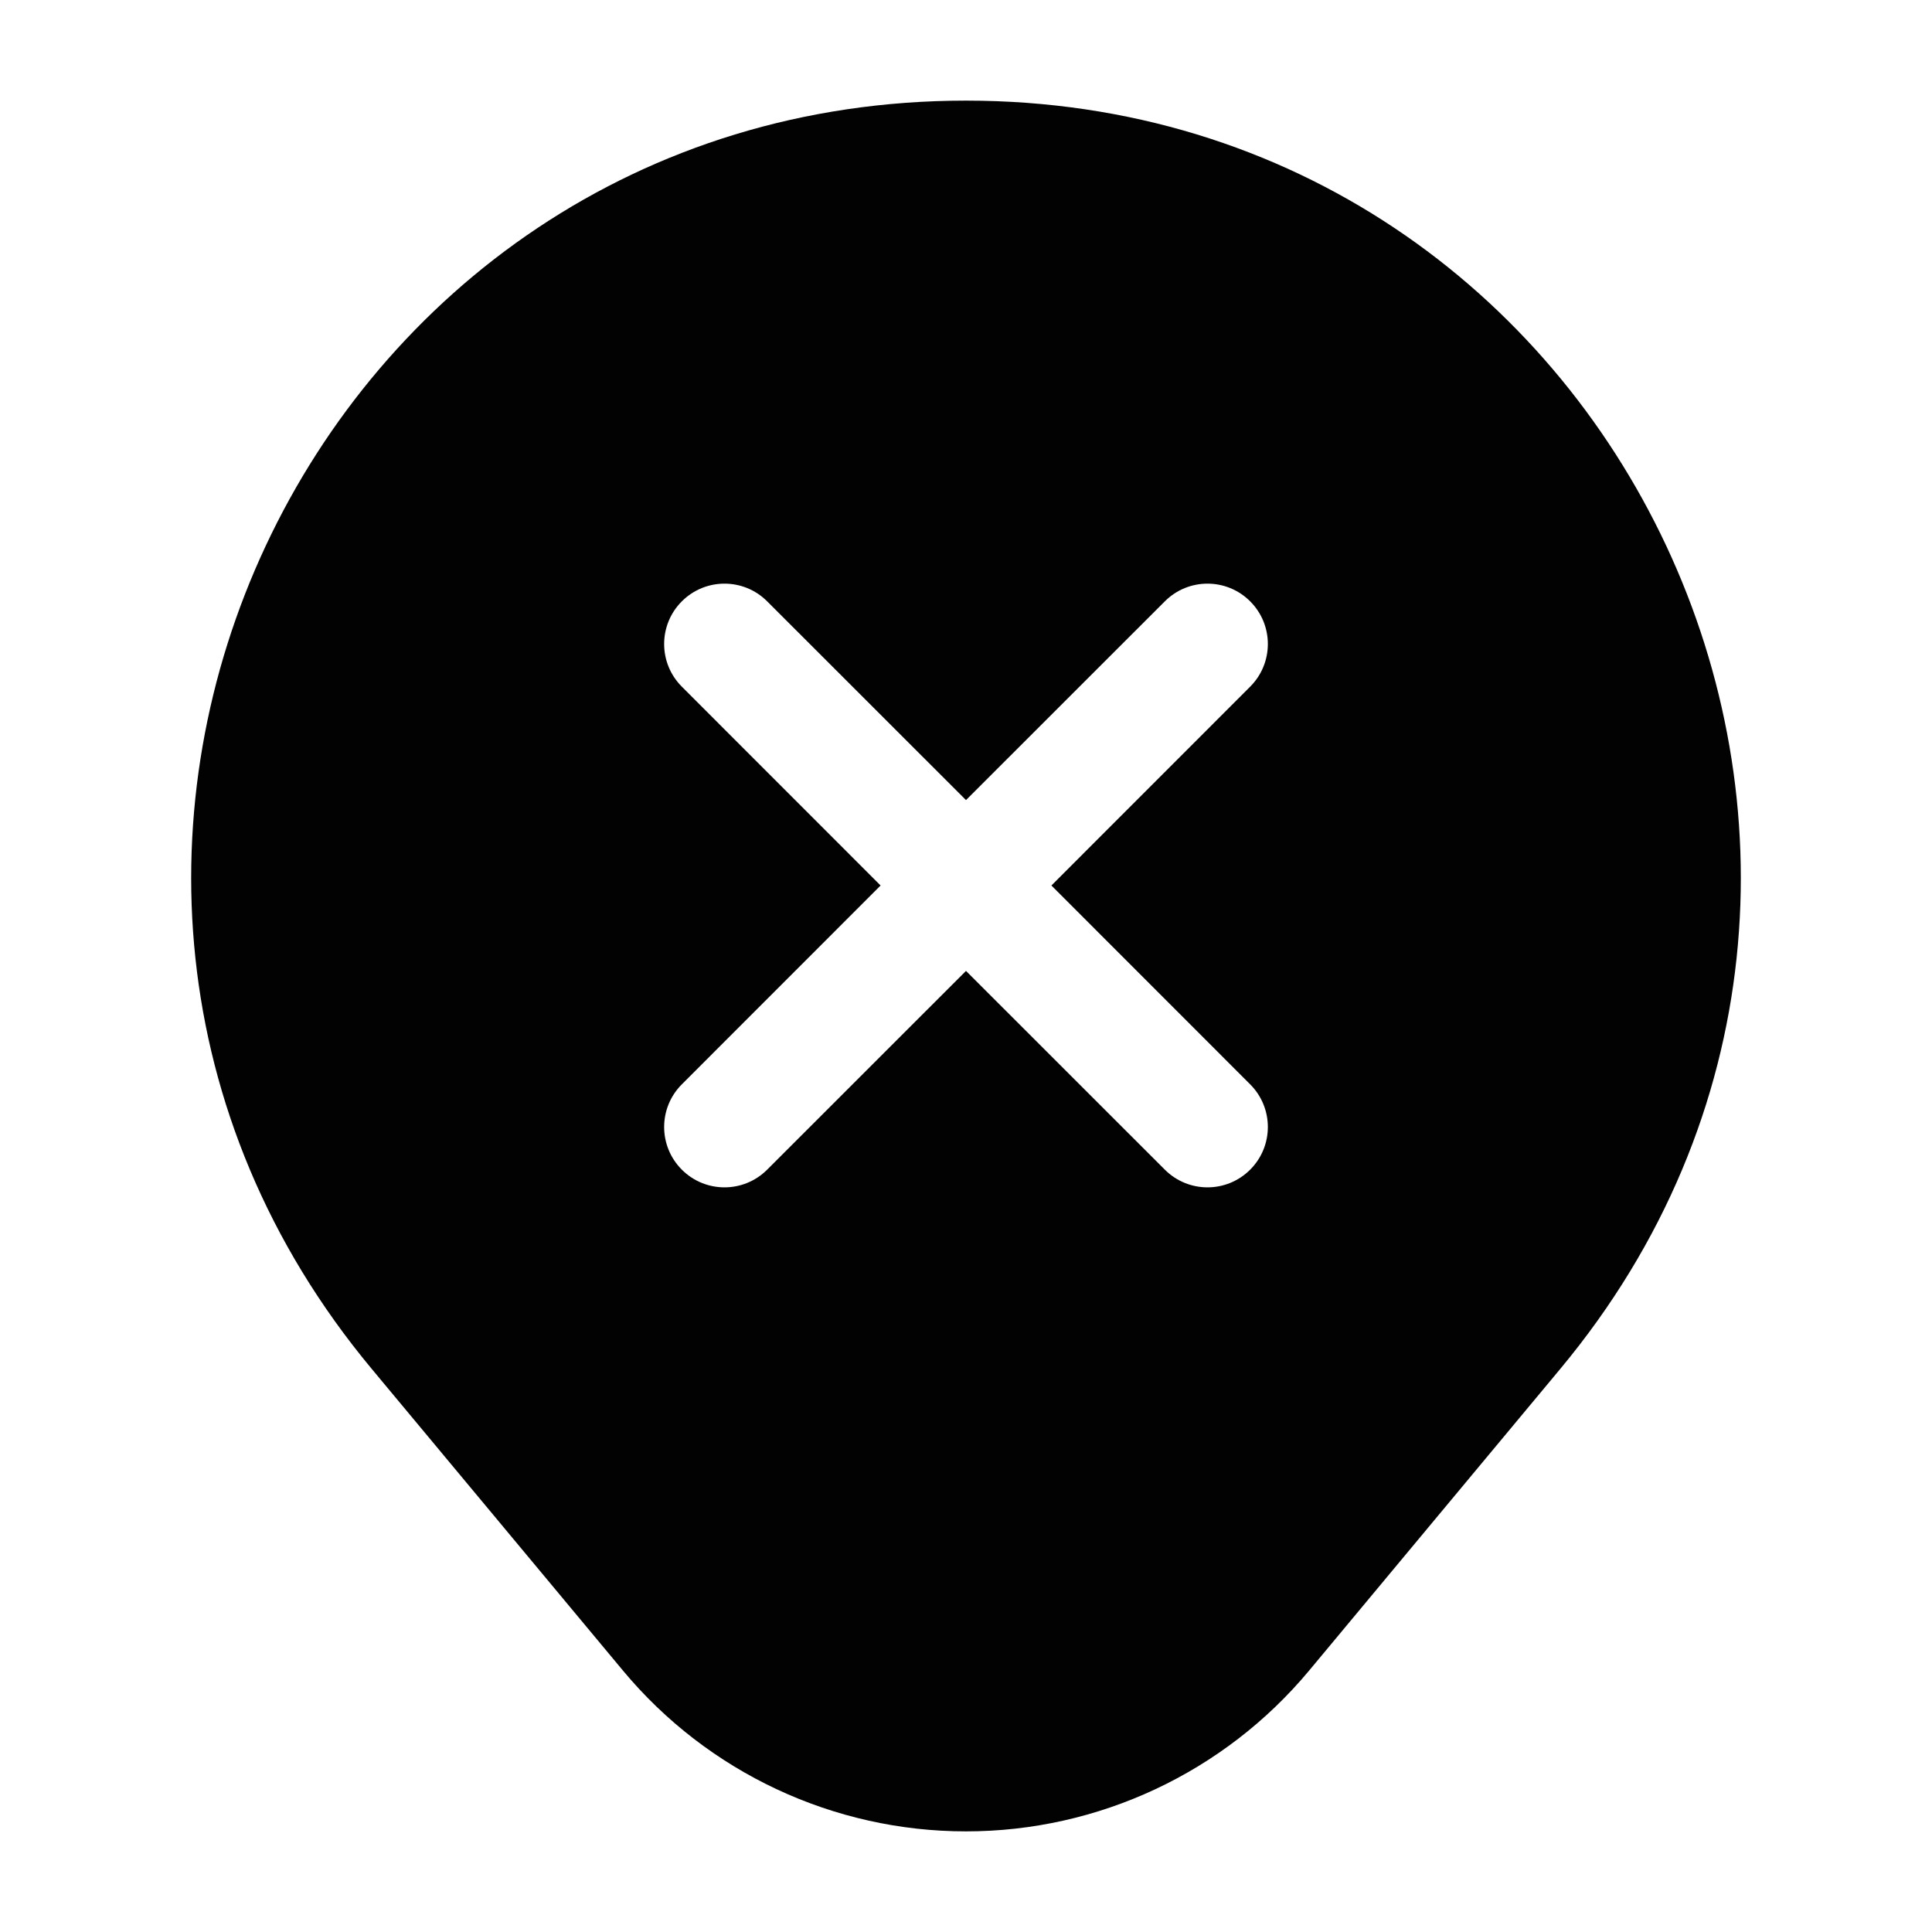 <svg width="24" height="24" viewBox="0 0 24 24" fill="none" xmlns="http://www.w3.org/2000/svg">
<path fill-rule="evenodd" clip-rule="evenodd" d="M7.739 20.753L4.617 17.004C-0.593 10.746 3.857 1.25 12 1.25C20.143 1.25 24.593 10.746 19.383 17.004L16.262 20.753C15.208 22.018 13.646 22.75 12 22.75C10.354 22.75 8.792 22.018 7.739 20.753ZM15.53 7.47C15.823 7.763 15.823 8.237 15.53 8.53L13.061 11L15.53 13.47C15.823 13.763 15.823 14.237 15.53 14.53C15.237 14.823 14.763 14.823 14.47 14.53L12 12.061L9.53 14.53C9.237 14.823 8.763 14.823 8.47 14.53C8.177 14.237 8.177 13.763 8.47 13.47L10.939 11L8.47 8.53C8.177 8.237 8.177 7.763 8.47 7.47C8.763 7.177 9.237 7.177 9.53 7.47L12 9.939L14.47 7.47C14.763 7.177 15.237 7.177 15.53 7.47Z" fill="#020203"/>
</svg>
